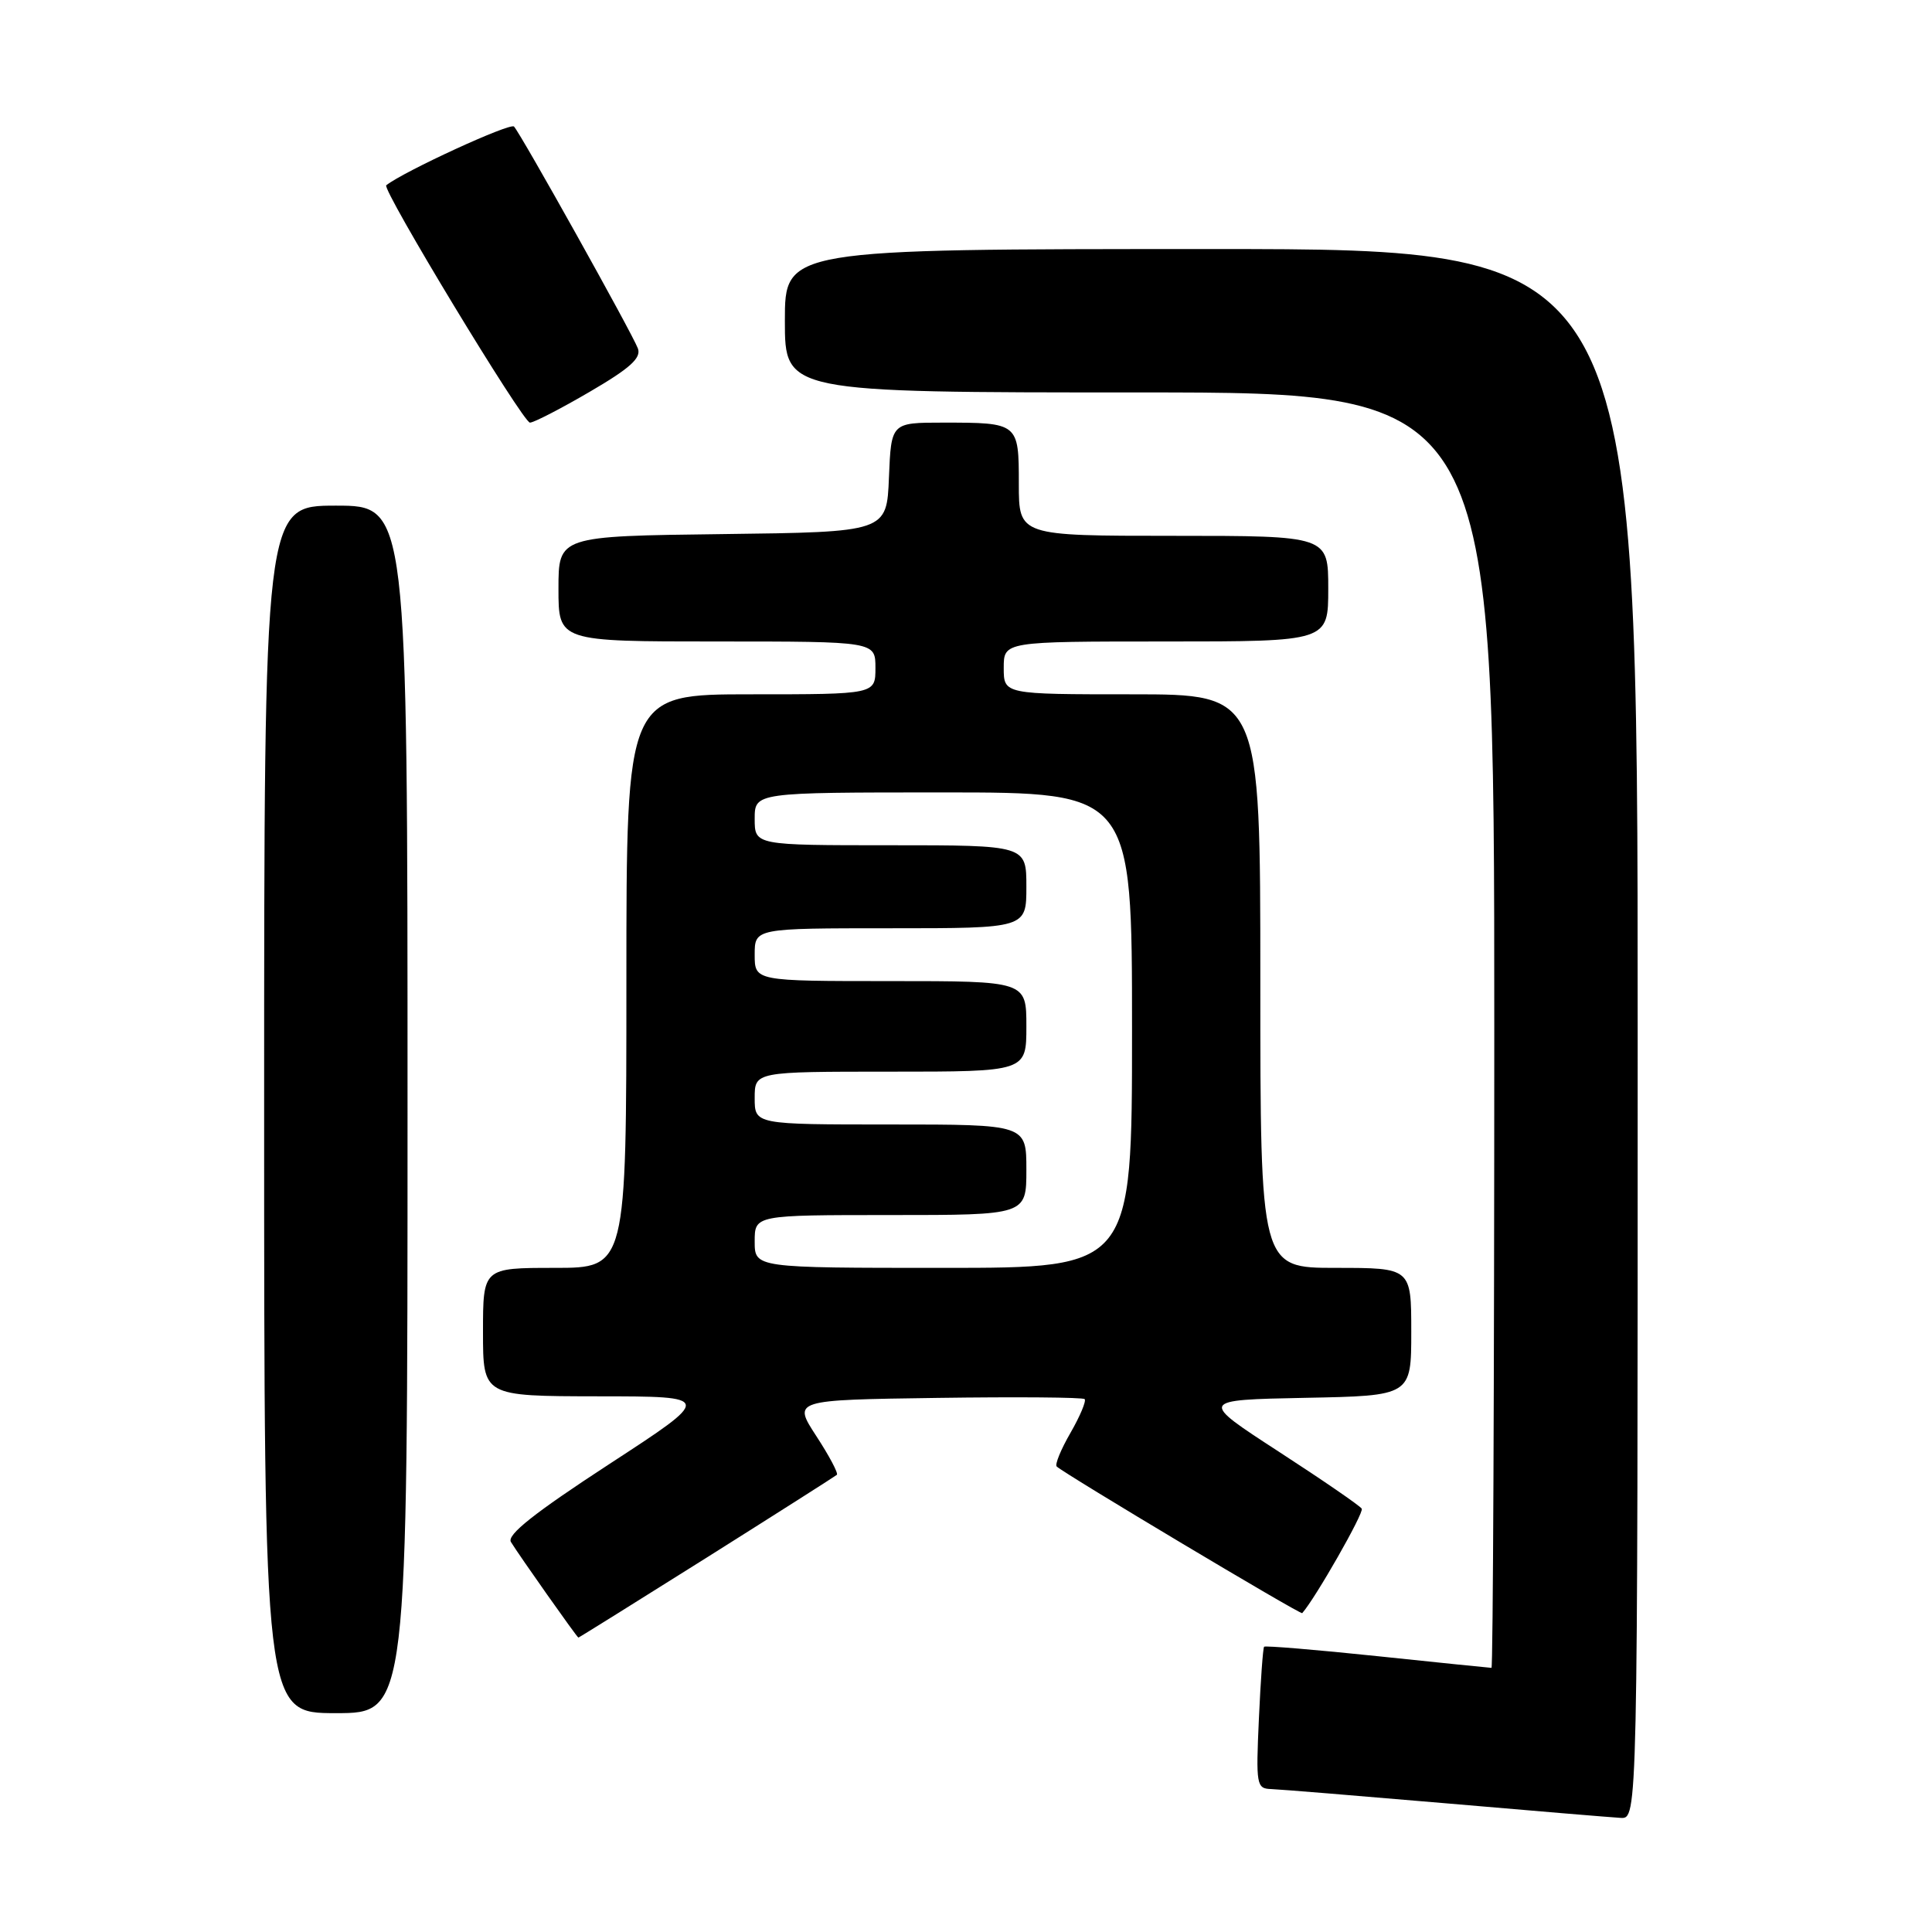 <?xml version="1.0" encoding="UTF-8" standalone="no"?>
<!DOCTYPE svg PUBLIC "-//W3C//DTD SVG 1.1//EN" "http://www.w3.org/Graphics/SVG/1.1/DTD/svg11.dtd" >
<svg xmlns="http://www.w3.org/2000/svg" xmlns:xlink="http://www.w3.org/1999/xlink" version="1.1" viewBox="0 0 256 256">
 <g >
 <path fill="currentColor"
d=" M 217.00 137.00 C 217.00 33.00 217.00 33.00 160.50 33.00 C 104.00 33.00 104.00 33.00 104.00 42.50 C 104.00 52.00 104.00 52.00 151.00 52.00 C 198.00 52.00 198.00 52.00 198.00 136.50 C 198.00 182.97 197.83 221.00 197.63 221.00 C 197.43 221.00 190.62 220.30 182.51 219.45 C 174.40 218.60 167.65 218.04 167.50 218.20 C 167.35 218.37 167.04 222.66 166.81 227.75 C 166.41 236.54 166.49 237.00 168.44 237.06 C 169.57 237.10 179.95 237.95 191.50 238.94 C 203.05 239.94 213.51 240.81 214.75 240.88 C 217.00 241.00 217.00 241.00 217.00 137.00 Z  M 54.00 147.00 C 54.00 67.00 54.00 67.00 44.50 67.00 C 35.00 67.00 35.00 67.00 35.00 147.00 C 35.00 227.00 35.00 227.00 44.50 227.00 C 54.00 227.00 54.00 227.00 54.00 147.00 Z  M 93.64 206.39 C 102.91 200.55 110.67 195.61 110.89 195.42 C 111.10 195.22 109.88 192.91 108.16 190.28 C 105.05 185.50 105.05 185.50 124.17 185.23 C 134.69 185.08 143.49 185.15 143.72 185.39 C 143.96 185.63 143.12 187.64 141.85 189.85 C 140.57 192.06 139.75 194.07 140.02 194.32 C 141.09 195.32 172.34 213.99 172.55 213.75 C 174.29 211.79 180.77 200.43 180.44 199.91 C 180.20 199.52 175.25 196.12 169.44 192.35 C 158.89 185.50 158.89 185.50 172.94 185.22 C 187.00 184.95 187.00 184.95 187.00 176.47 C 187.00 168.00 187.00 168.00 177.00 168.00 C 167.00 168.00 167.00 168.00 167.00 130.00 C 167.00 92.00 167.00 92.00 150.00 92.00 C 133.00 92.00 133.00 92.00 133.00 88.50 C 133.00 85.00 133.00 85.00 154.50 85.00 C 176.00 85.00 176.00 85.00 176.00 78.00 C 176.00 71.00 176.00 71.00 155.50 71.00 C 135.00 71.00 135.00 71.00 135.00 64.11 C 135.00 56.03 134.96 56.00 124.96 56.00 C 118.09 56.00 118.09 56.00 117.79 63.25 C 117.50 70.50 117.50 70.50 95.75 70.77 C 74.00 71.04 74.00 71.04 74.00 78.02 C 74.00 85.00 74.00 85.00 95.00 85.00 C 116.00 85.00 116.00 85.00 116.00 88.50 C 116.00 92.00 116.00 92.00 99.50 92.00 C 83.00 92.00 83.00 92.00 83.00 130.00 C 83.00 168.00 83.00 168.00 73.50 168.00 C 64.00 168.00 64.00 168.00 64.00 176.50 C 64.00 185.00 64.00 185.00 79.25 185.02 C 94.50 185.03 94.50 185.03 80.70 194.02 C 70.81 200.47 67.13 203.38 67.70 204.32 C 68.77 206.07 76.46 216.97 76.64 216.99 C 76.72 216.99 84.37 212.22 93.64 206.39 Z  M 78.15 51.91 C 83.50 48.79 85.00 47.43 84.52 46.16 C 83.75 44.12 69.05 17.79 68.11 16.77 C 67.61 16.22 53.49 22.72 51.18 24.55 C 50.56 25.05 69.30 56.00 70.22 56.00 C 70.73 56.00 74.30 54.16 78.15 51.91 Z  M 100.00 164.50 C 100.00 161.00 100.00 161.00 118.00 161.00 C 136.00 161.00 136.00 161.00 136.00 155.00 C 136.00 149.00 136.00 149.00 118.00 149.00 C 100.00 149.00 100.00 149.00 100.00 145.50 C 100.00 142.00 100.00 142.00 118.00 142.00 C 136.00 142.00 136.00 142.00 136.00 136.00 C 136.00 130.00 136.00 130.00 118.00 130.00 C 100.00 130.00 100.00 130.00 100.00 126.50 C 100.00 123.00 100.00 123.00 118.00 123.00 C 136.00 123.00 136.00 123.00 136.00 117.50 C 136.00 112.00 136.00 112.00 118.00 112.00 C 100.00 112.00 100.00 112.00 100.00 108.50 C 100.00 105.00 100.00 105.00 125.00 105.00 C 150.00 105.00 150.00 105.00 150.00 136.50 C 150.00 168.00 150.00 168.00 125.00 168.00 C 100.00 168.00 100.00 168.00 100.00 164.50 Z "/>
</g>
</svg>